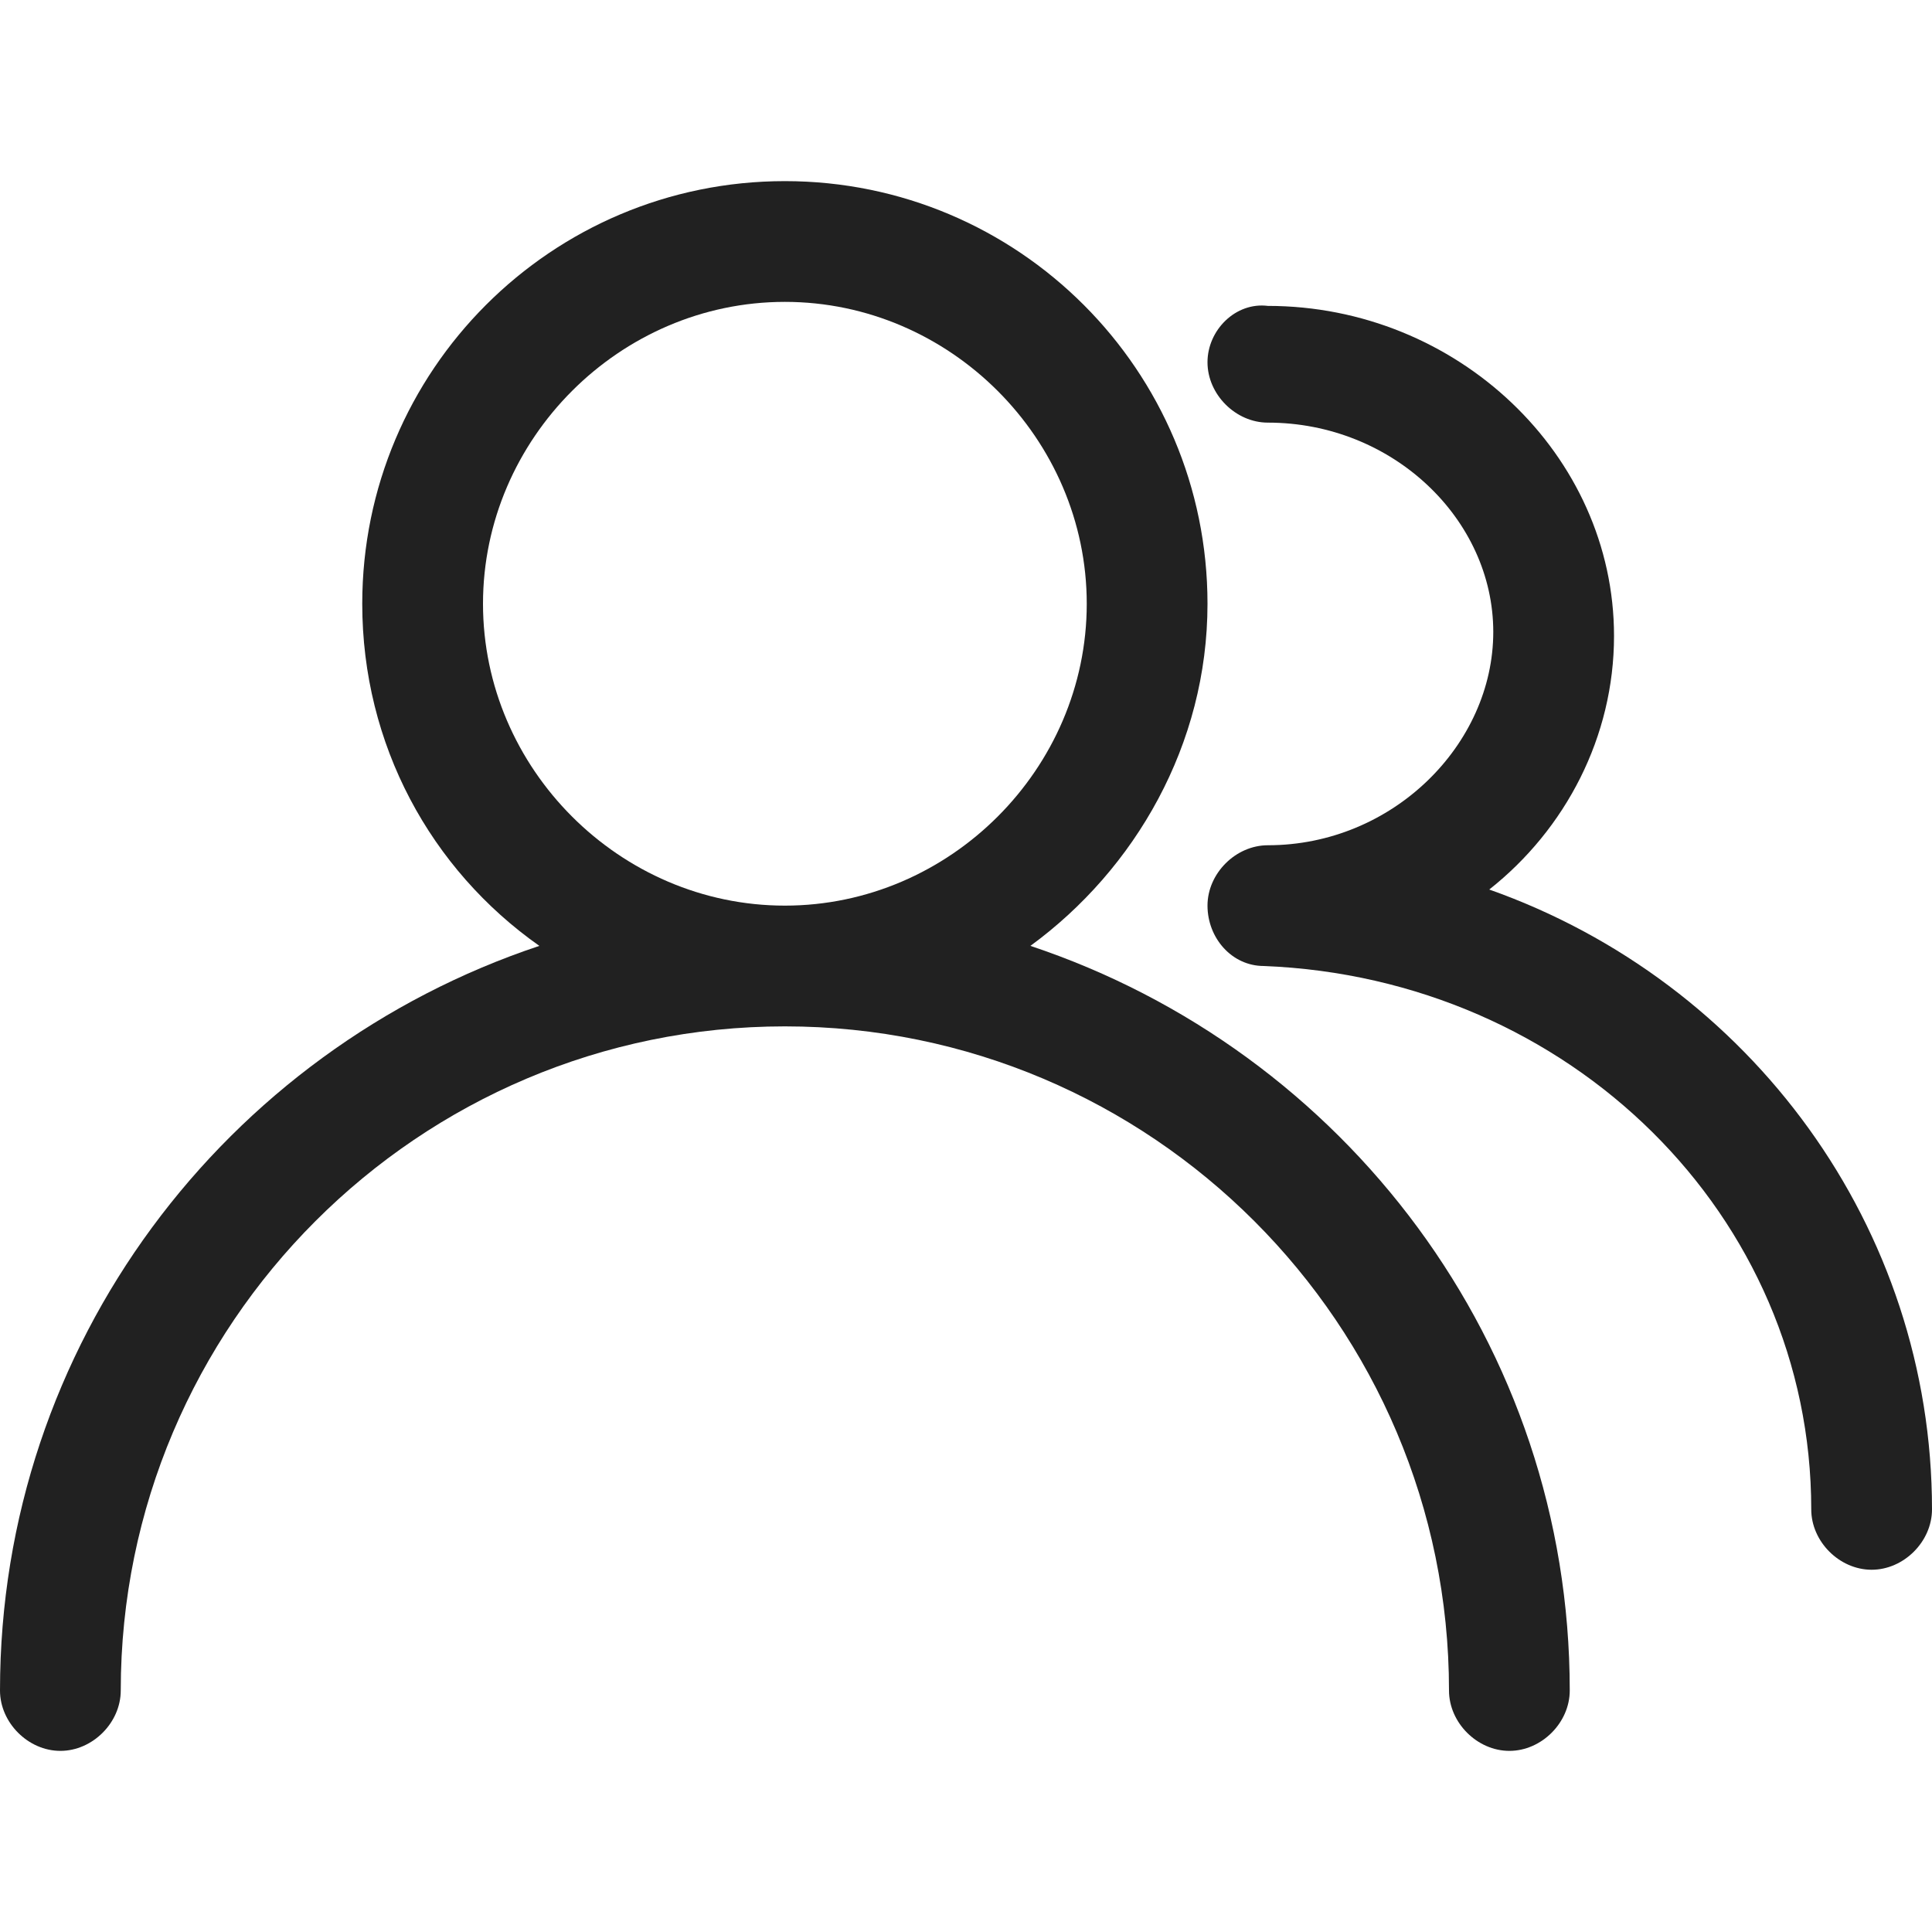 <?xml version="1.0" standalone="no"?><!DOCTYPE svg PUBLIC "-//W3C//DTD SVG 1.1//EN" "http://www.w3.org/Graphics/SVG/1.1/DTD/svg11.dtd"><svg t="1582165081304" class="icon" viewBox="0 0 1024 1024" version="1.1" xmlns="http://www.w3.org/2000/svg" p-id="4755" xmlns:xlink="http://www.w3.org/1999/xlink" width="200" height="200"><defs><style type="text/css"></style></defs><path d="M546.133 501.333c55.467-40.533 93.867-106.667 93.867-181.333 0-123.733-100.267-224-224-224S192 196.267 192 320c0 74.667 36.267 140.8 93.867 181.333C119.467 556.8 0 712.533 0 896c0 17.067 14.933 32 32 32S64 913.067 64 896c0-194.133 157.867-352 352-352S768 701.867 768 896c0 17.067 14.933 32 32 32S832 913.067 832 896c0-183.467-119.467-339.2-285.867-394.667zM256 320c0-87.467 72.533-160 160-160S576 232.533 576 320s-72.533 160-160 160S256 407.467 256 320z" fill="#212121" p-id="4756"></path><path d="M789.333 471.467c40.533-32 66.133-81.067 66.133-134.4 0-96-83.2-174.933-183.467-174.933-17.067-2.133-32 12.8-32 29.867s14.933 32 32 32c66.133 0 119.467 51.2 119.467 110.933S738.133 448 672 448c-17.067 0-32 14.933-32 32s12.8 32 29.867 32C832 518.4 960 644.267 960 800c0 17.067 14.933 32 32 32s32-14.933 32-32c0-149.333-96-279.467-234.667-328.533z" fill="#212121" p-id="4757"></path></svg>